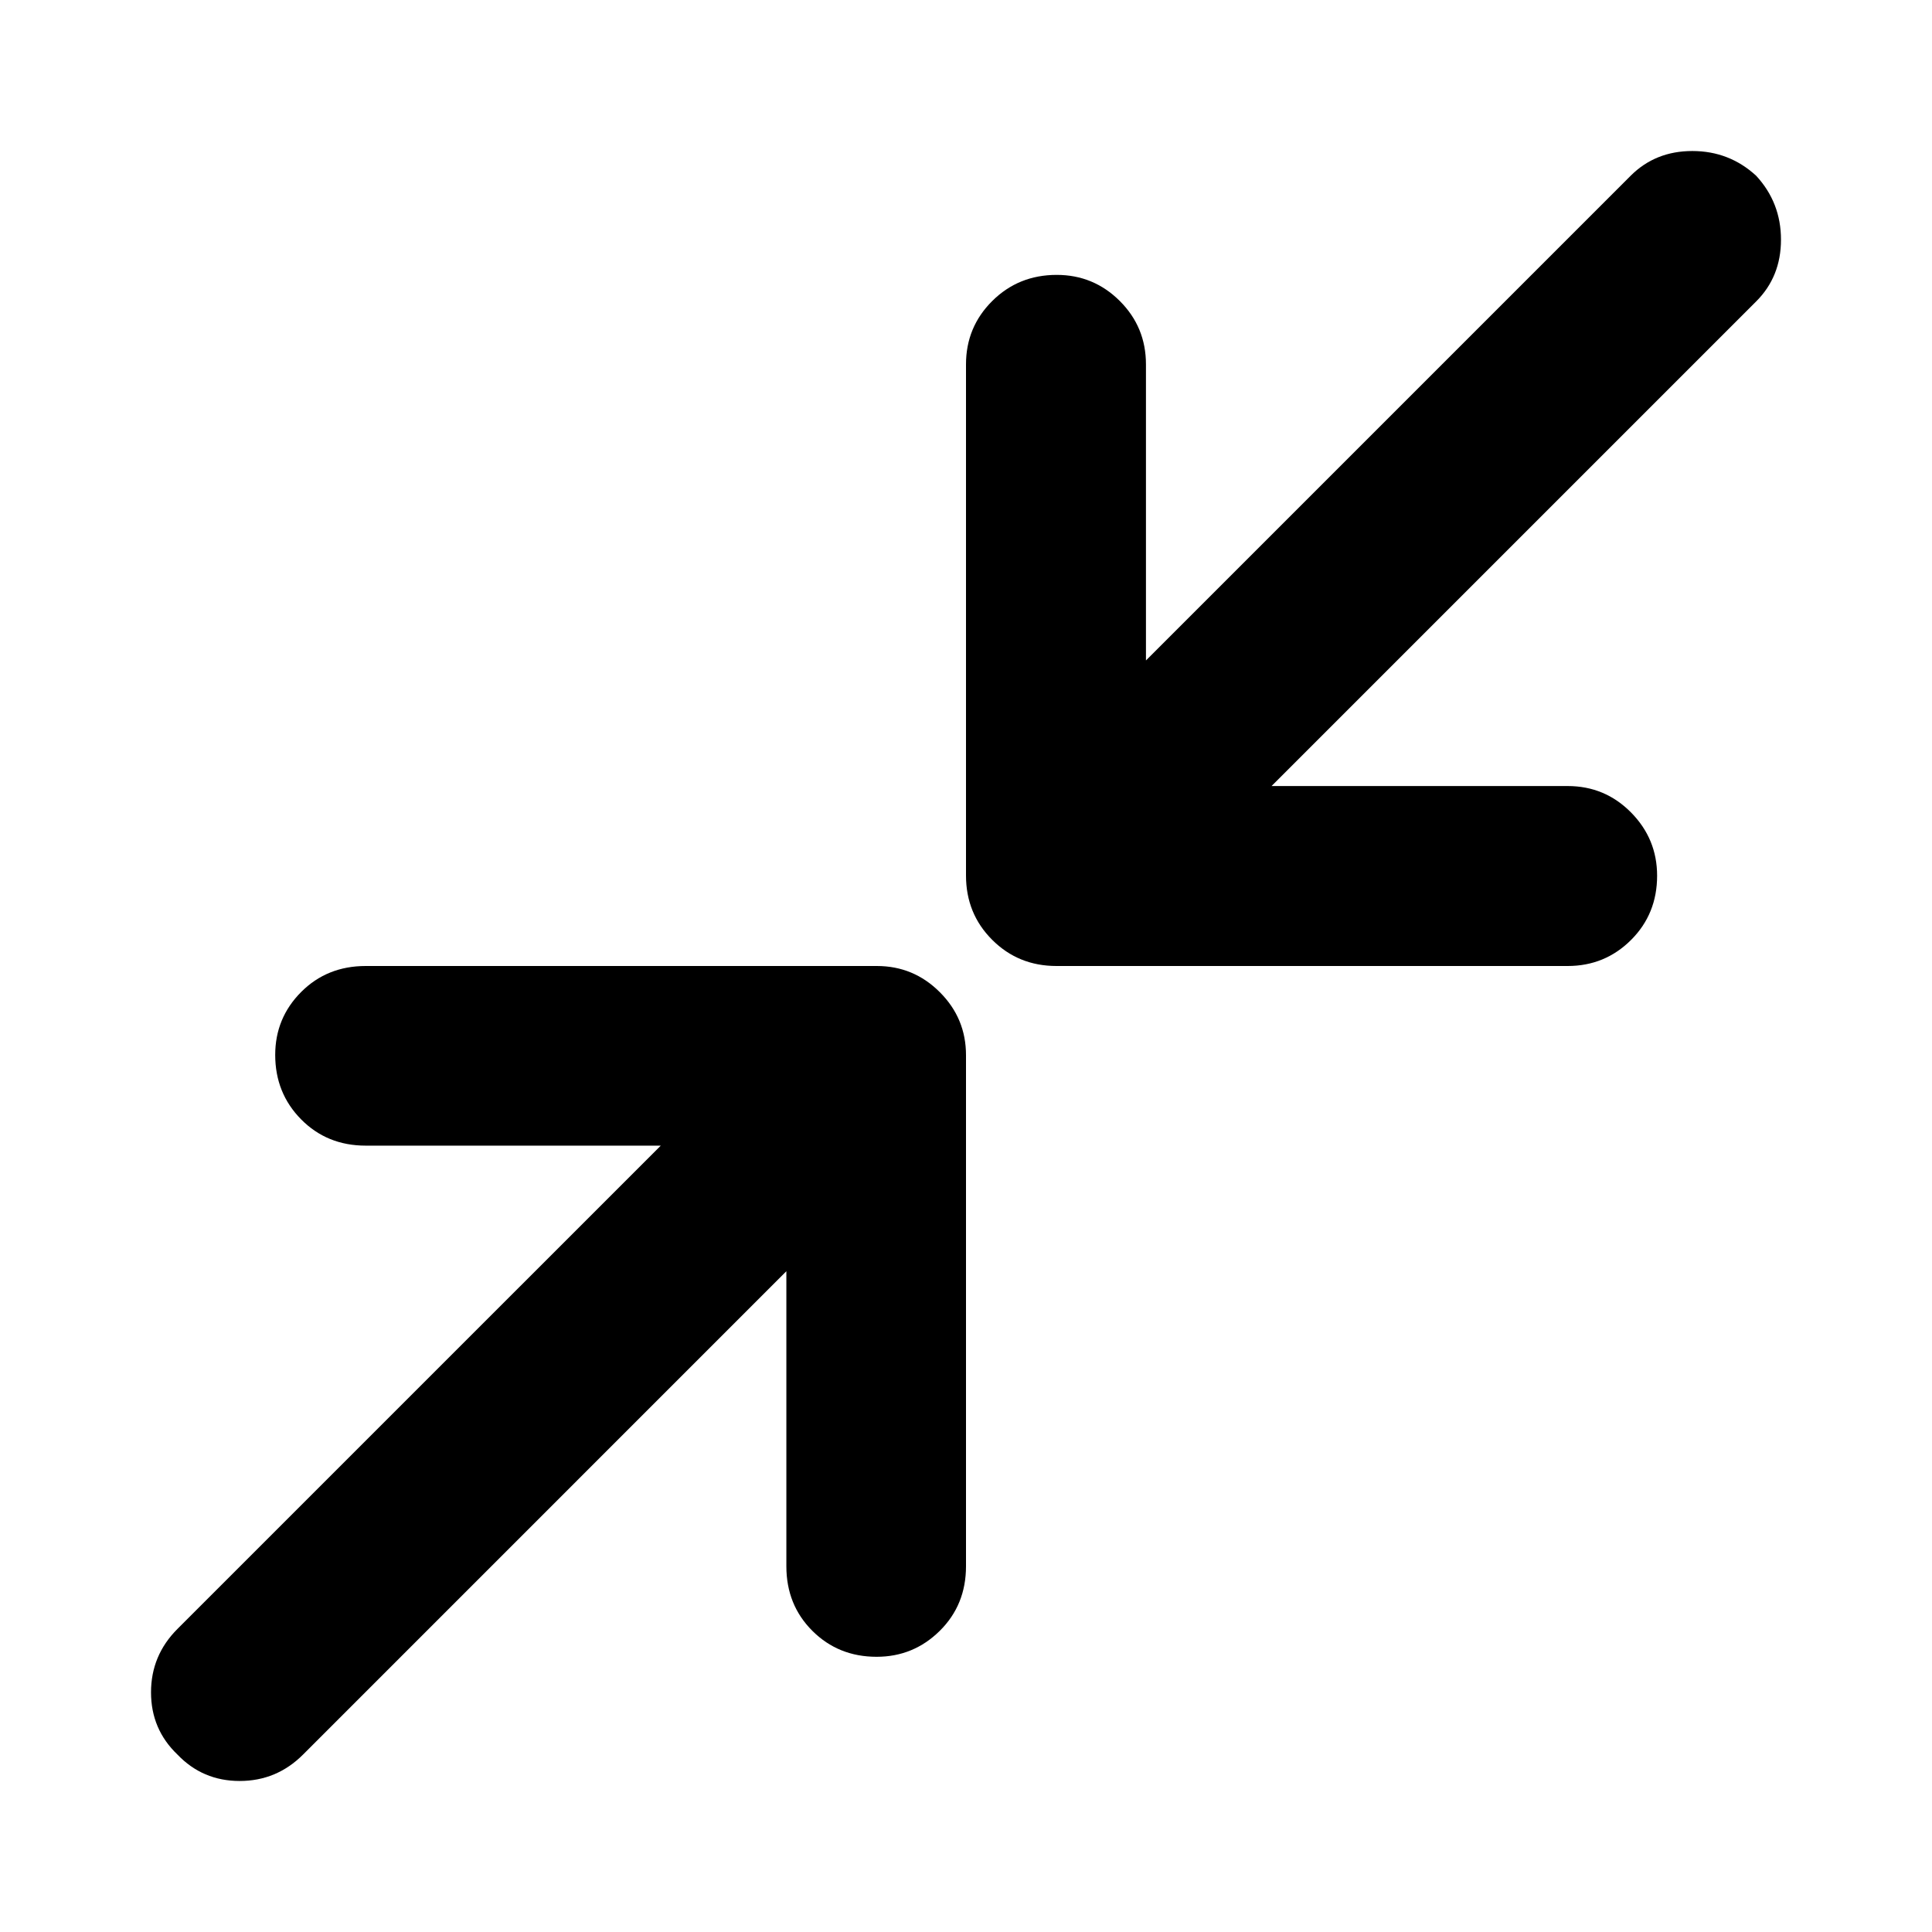 <svg xmlns="http://www.w3.org/2000/svg" height="40" viewBox="0 -960 960 960" width="40"><path d="M390.74-328.33 150.59-88.17q-13.13 13.13-31.5 13.13-18.37 0-30.92-13.13-13.13-12.55-13.13-30.92t13.13-31.5l240.16-240.15H181.72q-19.19 0-32.08-13.04-12.89-13.04-12.89-32.04 0-18.33 12.89-31.26Q162.53-480 181.72-480H435.7q18.29 0 31.29 13.01 13.01 13 13.01 31.29v253.98q0 19.19-13.04 32.08-13.04 12.89-31.37 12.89-19 0-31.93-12.89-12.92-12.89-12.92-32.08v-146.61Zm241.09-241.09h147.12q18.52 0 31.49 13.12 12.97 13.12 12.97 31.45 0 19-12.97 31.93Q797.47-480 778.95-480H524.96q-18.95 0-31.95-13.01-13.01-13-13.01-31.95v-253.99q0-18.52 13.04-31.49 13.04-12.97 32.04-12.97 18.33 0 31.34 12.97 13 12.97 13 31.49v147.12l240.82-240.82q12.3-12.31 30.67-12.31t31.74 12.31q12.31 13.37 12.31 31.74 0 18.37-12.31 30.67L631.83-569.42Z"/></svg>
